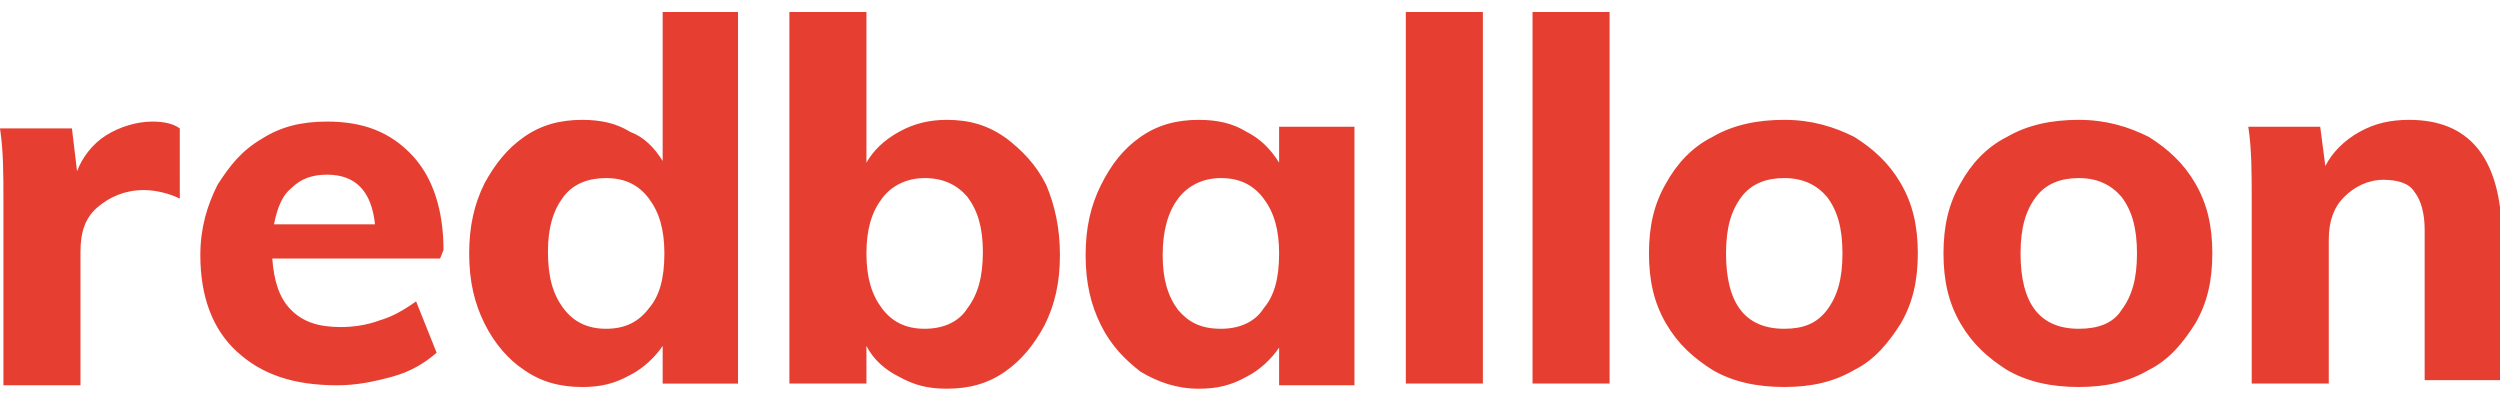 <?xml version="1.0" encoding="utf-8"?>
<!-- Generator: Adobe Illustrator 24.2.3, SVG Export Plug-In . SVG Version: 6.00 Build 0)  -->
<svg version="1.1" id="Layer_1" xmlns="http://www.w3.org/2000/svg" xmlns:xlink="http://www.w3.org/1999/xlink" x="0px" y="0px"
	 width="146px" height="23px" viewBox="0 0 146 23" style="enable-background:new 0 0 146 23;" xml:space="preserve">
<style type="text/css">
	.st0{fill:#E63E30;}
</style>
<path class="st0" d="M140.7,7c-1.1,0-2,0.2-2.9,0.7c-0.9,0.5-1.6,1.2-2,2l-0.3-2.3h-4.2c0.2,1.3,0.2,2.7,0.2,4.3v10.7h4.5V14
	c0-1.1,0.3-1.9,0.9-2.5c0.6-0.6,1.4-1,2.3-1c0.8,0,1.5,0.2,1.8,0.7c0.4,0.5,0.6,1.3,0.6,2.2v8.8h4.5v-9C145.9,9.2,144.2,7,140.7,7z
	 M121.4,19.2c-2.3,0-3.4-1.5-3.4-4.4c0-1.5,0.3-2.5,0.9-3.3c0.6-0.8,1.5-1.1,2.5-1.1c1.1,0,1.9,0.4,2.5,1.1c0.6,0.8,0.9,1.8,0.9,3.3
	c0,1.5-0.3,2.5-0.9,3.3C123.4,18.9,122.5,19.2,121.4,19.2z M121.4,22.6c1.6,0,2.9-0.3,4.1-1c1.2-0.6,2-1.6,2.7-2.7
	c0.7-1.2,1-2.5,1-4.1c0-1.6-0.3-2.9-1-4.1c-0.7-1.2-1.6-2-2.7-2.7c-1.2-0.6-2.5-1-4.1-1c-1.6,0-3,0.3-4.2,1
	c-1.2,0.6-2.1,1.6-2.7,2.7c-0.7,1.2-1,2.5-1,4.1c0,1.6,0.3,2.9,1,4.1c0.7,1.2,1.6,2,2.7,2.7C118.4,22.3,119.8,22.6,121.4,22.6z
	 M104.2,19.2c-2.3,0-3.4-1.5-3.4-4.4c0-1.5,0.3-2.5,0.9-3.3c0.6-0.8,1.5-1.1,2.5-1.1c1.1,0,1.9,0.4,2.5,1.1c0.6,0.8,0.9,1.8,0.9,3.3
	c0,1.5-0.3,2.5-0.9,3.3C106.1,18.9,105.3,19.2,104.2,19.2z M104.2,22.6c1.6,0,2.9-0.3,4.1-1c1.2-0.6,2-1.6,2.7-2.7
	c0.7-1.2,1-2.5,1-4.1c0-1.6-0.3-2.9-1-4.1c-0.7-1.2-1.6-2-2.7-2.7c-1.2-0.6-2.5-1-4.1-1c-1.6,0-3,0.3-4.2,1
	c-1.2,0.6-2.1,1.6-2.7,2.7c-0.7,1.2-1,2.5-1,4.1c0,1.6,0.3,2.9,1,4.1c0.7,1.2,1.6,2,2.7,2.7C101.2,22.3,102.6,22.6,104.2,22.6z
	 M94,0.7h-4.5v21.7H94V0.7z M86.6,0.7h-4.5v21.7h4.5V0.7z M71.3,19.2c-1.2,0-1.9-0.4-2.5-1.1c-0.6-0.8-0.9-1.8-0.9-3.2
	s0.3-2.5,0.9-3.3c0.6-0.8,1.5-1.2,2.5-1.2c1.1,0,1.9,0.4,2.5,1.2c0.6,0.8,0.9,1.8,0.9,3.2c0,1.5-0.3,2.5-0.9,3.2
	C73.3,18.8,72.4,19.2,71.3,19.2z M74.7,7.4v2.1c-0.5-0.8-1.1-1.4-1.9-1.8C72,7.2,71.1,7,70,7c-1.3,0-2.4,0.3-3.4,1
	c-1,0.7-1.7,1.6-2.3,2.8c-0.6,1.2-0.9,2.5-0.9,4.1c0,1.6,0.3,2.9,0.9,4.1c0.6,1.2,1.4,2,2.3,2.7c1,0.6,2.1,1,3.4,1
	c1.1,0,1.9-0.2,2.8-0.7c0.8-0.4,1.5-1.1,1.9-1.7v2.2h4.4V7.4H74.7z M54,19.2c-1.1,0-1.9-0.4-2.5-1.2c-0.6-0.8-0.9-1.8-0.9-3.2
	s0.3-2.4,0.9-3.2c0.6-0.8,1.5-1.2,2.5-1.2c1.1,0,1.9,0.4,2.5,1.1c0.6,0.8,0.9,1.8,0.9,3.2c0,1.5-0.3,2.5-0.9,3.3
	C56,18.8,55.1,19.2,54,19.2z M55.3,7c-1,0-1.9,0.2-2.8,0.7c-0.9,0.5-1.5,1.1-1.9,1.8V0.7h-4.5v21.7h4.5v-2.2
	c0.4,0.8,1.1,1.4,1.9,1.8c0.9,0.5,1.7,0.7,2.8,0.7c1.3,0,2.4-0.3,3.4-1c1-0.7,1.7-1.6,2.3-2.7c0.6-1.2,0.9-2.5,0.9-4.1
	c0-1.6-0.3-2.9-0.8-4.1c-0.6-1.2-1.4-2-2.3-2.7C57.7,7.3,56.6,7,55.3,7z M35.4,19.2c-1.1,0-1.9-0.4-2.5-1.2
	c-0.6-0.8-0.9-1.8-0.9-3.3c0-1.4,0.3-2.4,0.9-3.2c0.6-0.8,1.5-1.1,2.5-1.1c1.1,0,1.9,0.4,2.5,1.2c0.6,0.8,0.9,1.8,0.9,3.2
	c0,1.5-0.3,2.5-0.9,3.2C37.3,18.8,36.5,19.2,35.4,19.2z M38.7,0.7v8.7c-0.5-0.8-1.1-1.4-1.9-1.7C36,7.2,35.1,7,34,7
	c-1.3,0-2.4,0.3-3.4,1c-1,0.7-1.7,1.6-2.3,2.7c-0.6,1.2-0.9,2.5-0.9,4.1c0,1.6,0.3,2.9,0.9,4.1c0.6,1.2,1.4,2.1,2.3,2.7
	c1,0.7,2.1,1,3.4,1c1.1,0,1.9-0.2,2.8-0.7c0.8-0.4,1.5-1.1,1.9-1.7v2.2h4.4V0.7H38.7z M19.1,10.2c1.7,0,2.6,1,2.8,2.9H16
	c0.2-1,0.5-1.7,1-2.1C17.6,10.4,18.3,10.2,19.1,10.2z M25.9,14.6c0-2.3-0.6-4.2-1.8-5.5c-1.3-1.4-2.9-2-5-2c-1.5,0-2.7,0.3-3.8,1
	c-1.2,0.7-1.9,1.6-2.6,2.7c-0.6,1.2-1,2.5-1,4.1c0,2.4,0.7,4.3,2.1,5.6c1.5,1.4,3.4,2,5.9,2c1.1,0,2.1-0.2,3.2-0.5
	c1.1-0.3,1.9-0.8,2.6-1.4l-1.2-3c-0.7,0.5-1.4,0.9-2.1,1.1c-0.8,0.3-1.6,0.4-2.3,0.4c-1.3,0-2.2-0.3-2.9-1c-0.7-0.7-1-1.7-1.1-3h9.8
	L25.9,14.6z M8.9,7.1C8,7.1,7,7.4,6.2,7.9c-0.8,0.5-1.4,1.3-1.7,2.1L4.2,7.5H0c0.2,1.3,0.2,2.7,0.2,4.3v10.7h4.5v-7.8
	c0-1.2,0.3-2,1-2.6c0.7-0.6,1.6-1,2.7-1c0.7,0,1.5,0.2,2.1,0.5V7.5C10.1,7.2,9.5,7.1,8.9,7.1z"/>
</svg>
